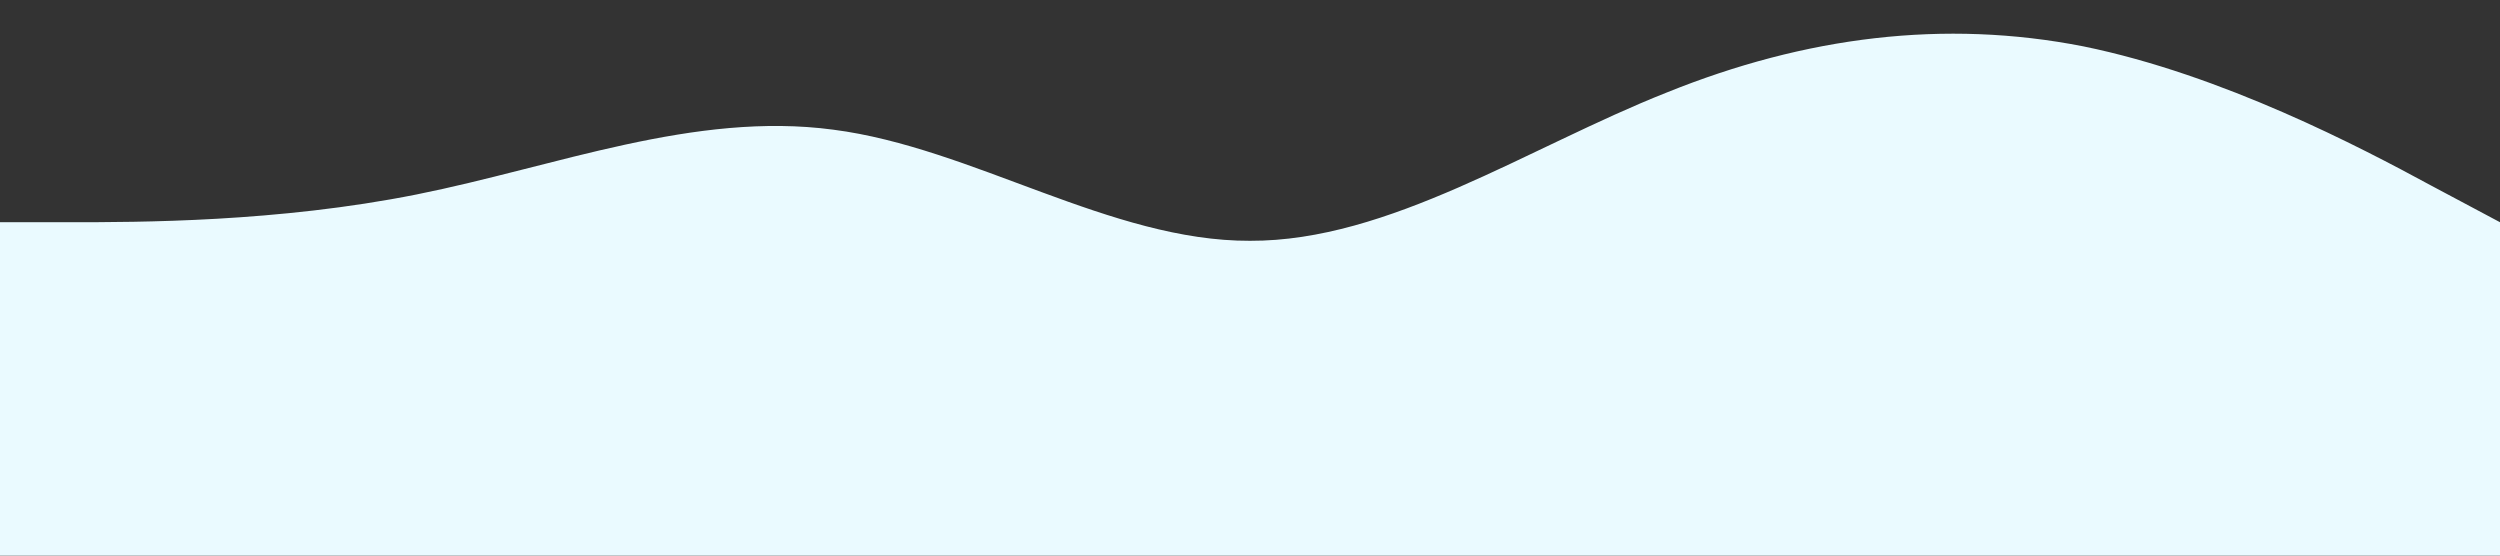 <?xml version="1.0" standalone="no"?><svg xmlns="http://www.w3.org/2000/svg" viewBox="0 0 1440 320"><rect x="0" y="0" width="1440" height="320" fill="#333333" stroke="none"/><path fill="#eafaff" fill-opacity="1" d="M0,128L40,128C80,128,160,128,240,112C320,96,400,64,480,74.7C560,85,640,139,720,138.7C800,139,880,85,960,53.3C1040,21,1120,11,1200,26.7C1280,43,1360,85,1400,106.7L1440,128L1440,320L1400,320C1360,320,1280,320,1200,320C1120,320,1040,320,960,320C880,320,800,320,720,320C640,320,560,320,480,320C400,320,320,320,240,320C160,320,80,320,40,320L0,320Z"></path></svg>